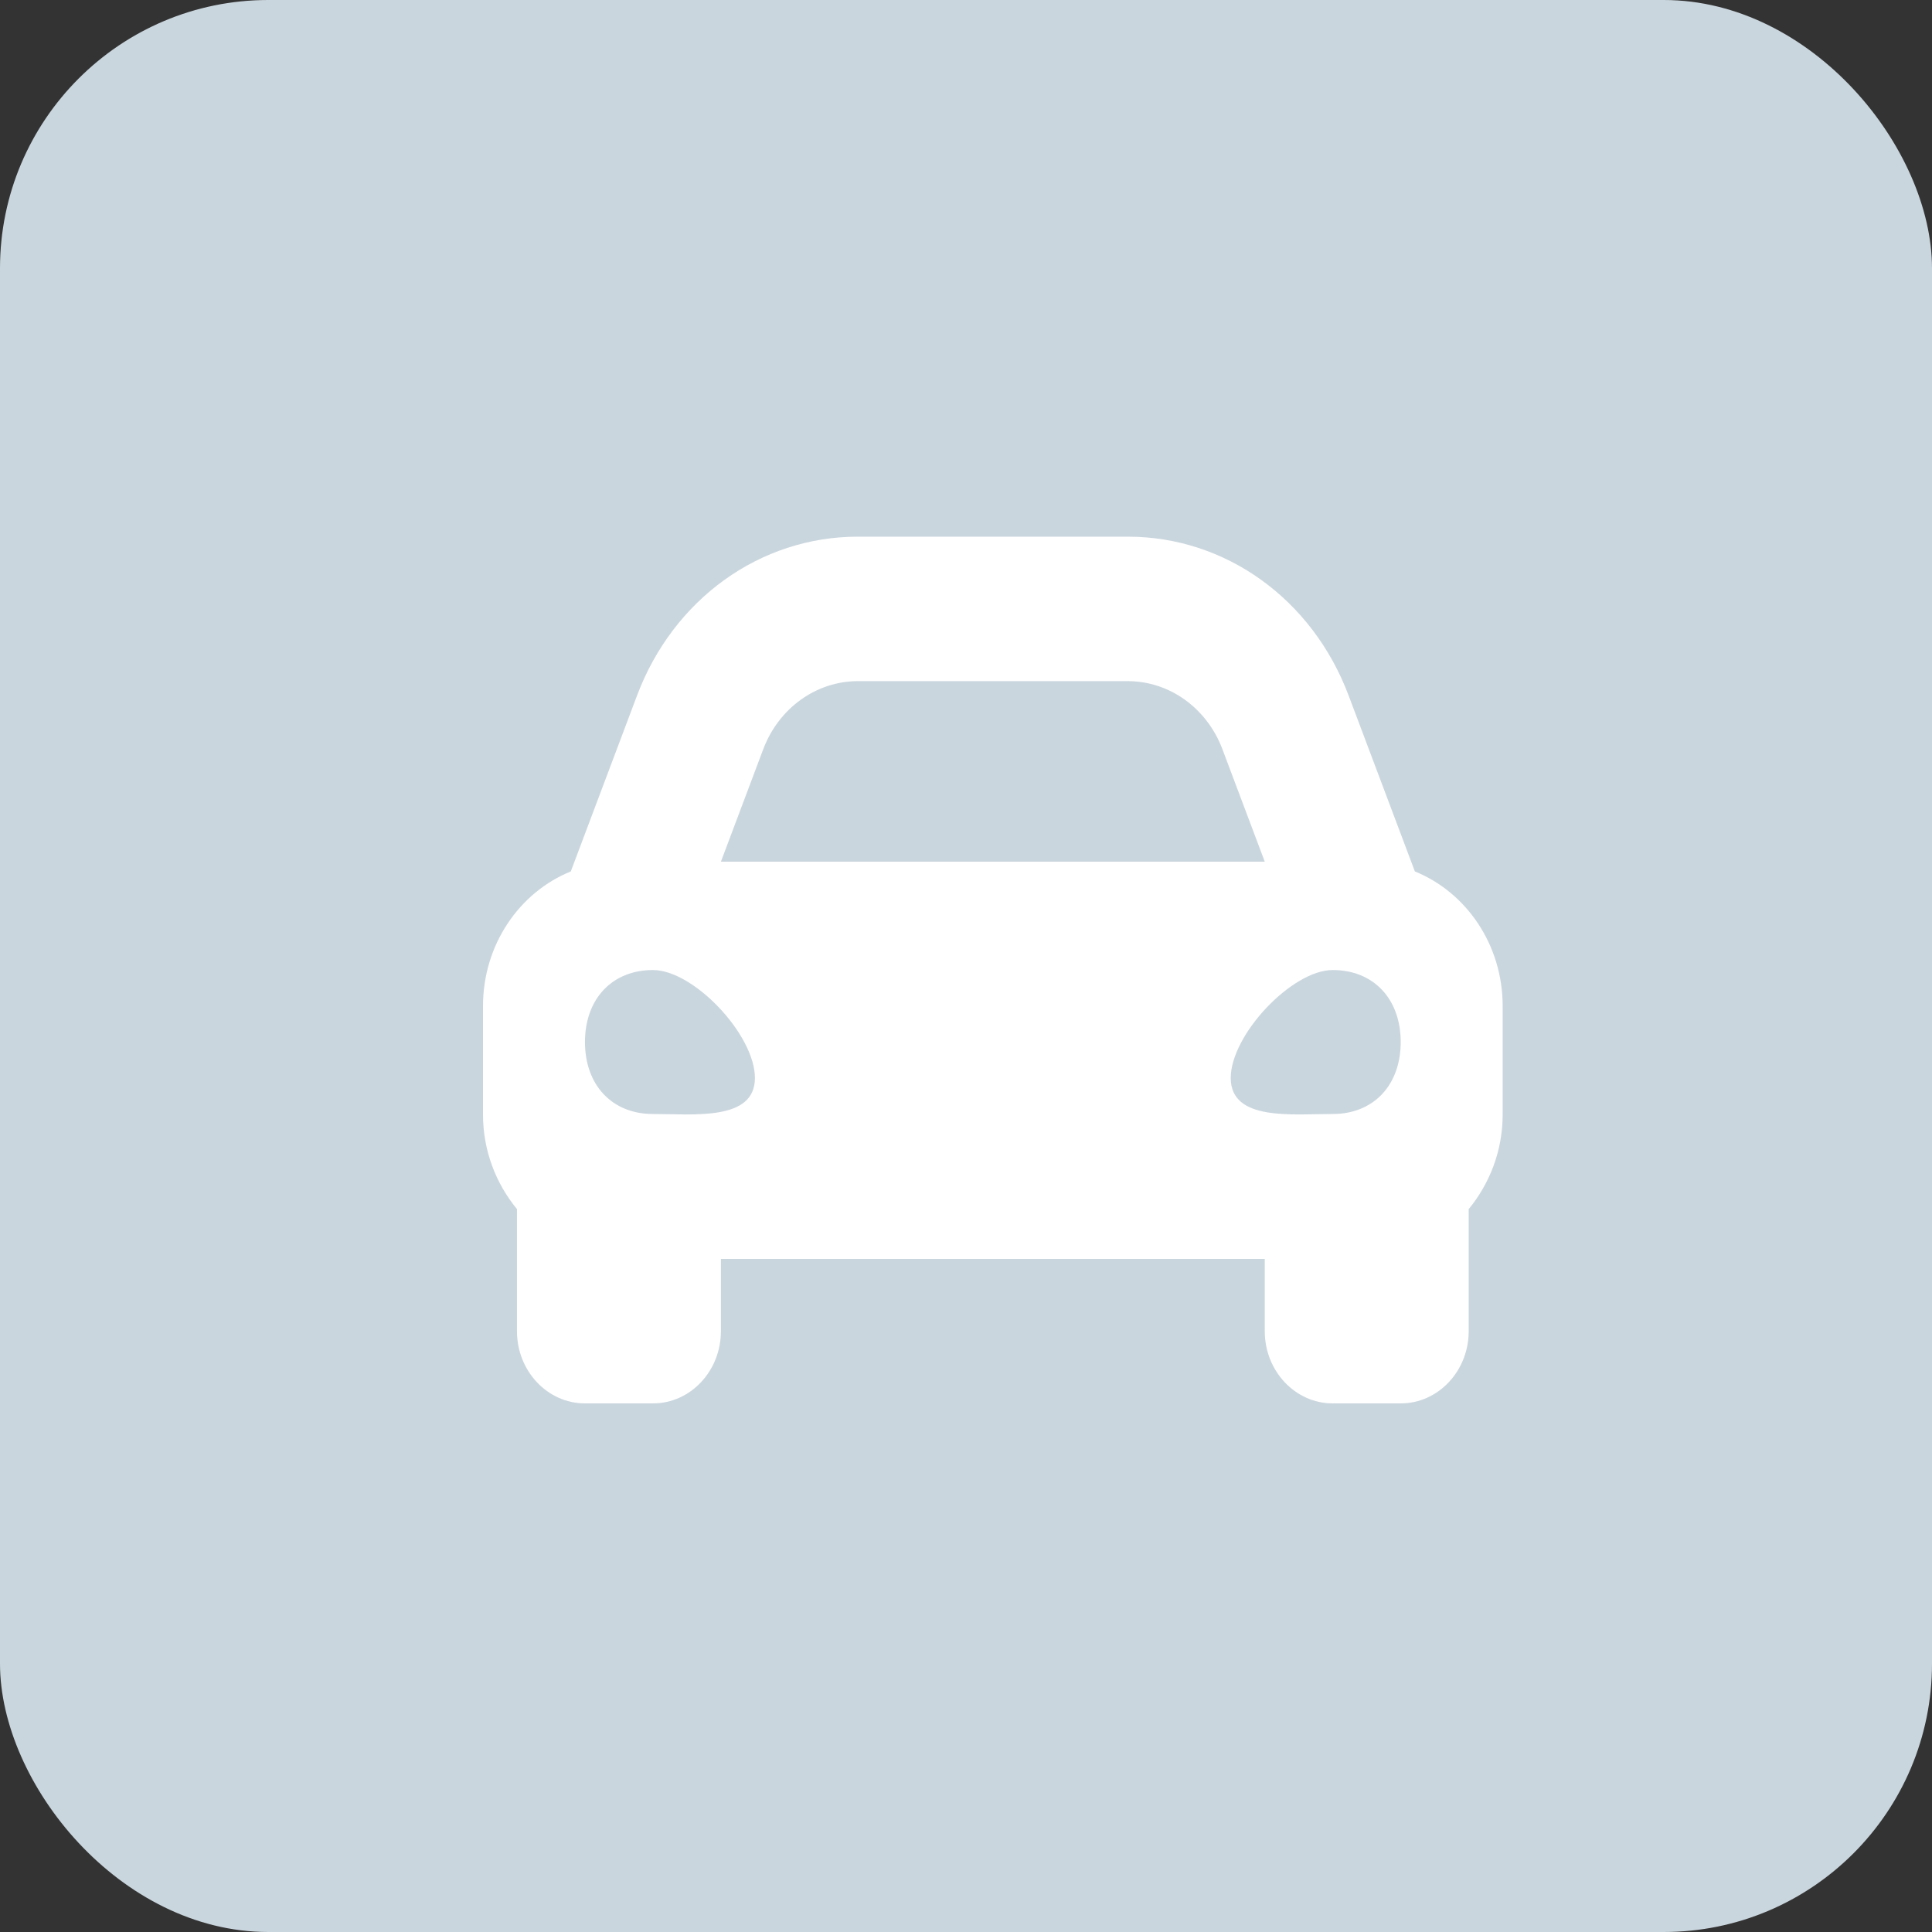 <svg width="36" height="36" viewBox="0 0 36 36" fill="none" xmlns="http://www.w3.org/2000/svg">
<rect x="0" y="0" width="36" height="36" fill="#333333" stroke="none"/>
<rect width="36" height="36" rx="5" fill="#CAD6DE"/>
<path d="M26.364 16.238L25.919 15.056L25.13 12.961C24.453 11.162 22.837 10 21.014 10H15.986C14.163 10 12.547 11.162 11.87 12.961L11.081 15.056L10.636 16.238C9.682 16.624 9 17.598 9 18.748V20.767C9 21.445 9.244 22.057 9.633 22.53V24.804C9.633 25.547 10.201 26.15 10.9 26.15H12.167C12.866 26.15 13.433 25.547 13.433 24.804V23.458H23.567V24.804C23.567 25.547 24.134 26.15 24.833 26.15H26.1C26.799 26.15 27.367 25.547 27.367 24.804V22.53C27.756 22.057 28 21.445 28 20.767V18.748C28 17.598 27.318 16.624 26.364 16.238ZM14.222 13.96C14.511 13.194 15.209 12.692 15.986 12.692H21.014C21.791 12.692 22.489 13.194 22.778 13.96L23.567 16.056H13.433L14.222 13.96ZM12.167 20.758C11.407 20.758 10.9 20.222 10.9 19.417C10.9 18.612 11.407 18.075 12.167 18.075C12.927 18.075 14.067 19.282 14.067 20.087C14.067 20.892 12.927 20.758 12.167 20.758ZM24.833 20.758C24.073 20.758 22.933 20.892 22.933 20.087C22.933 19.282 24.073 18.075 24.833 18.075C25.593 18.075 26.1 18.612 26.1 19.417C26.1 20.222 25.593 20.758 24.833 20.758Z" fill="#FFFFFF"/>
</svg>
